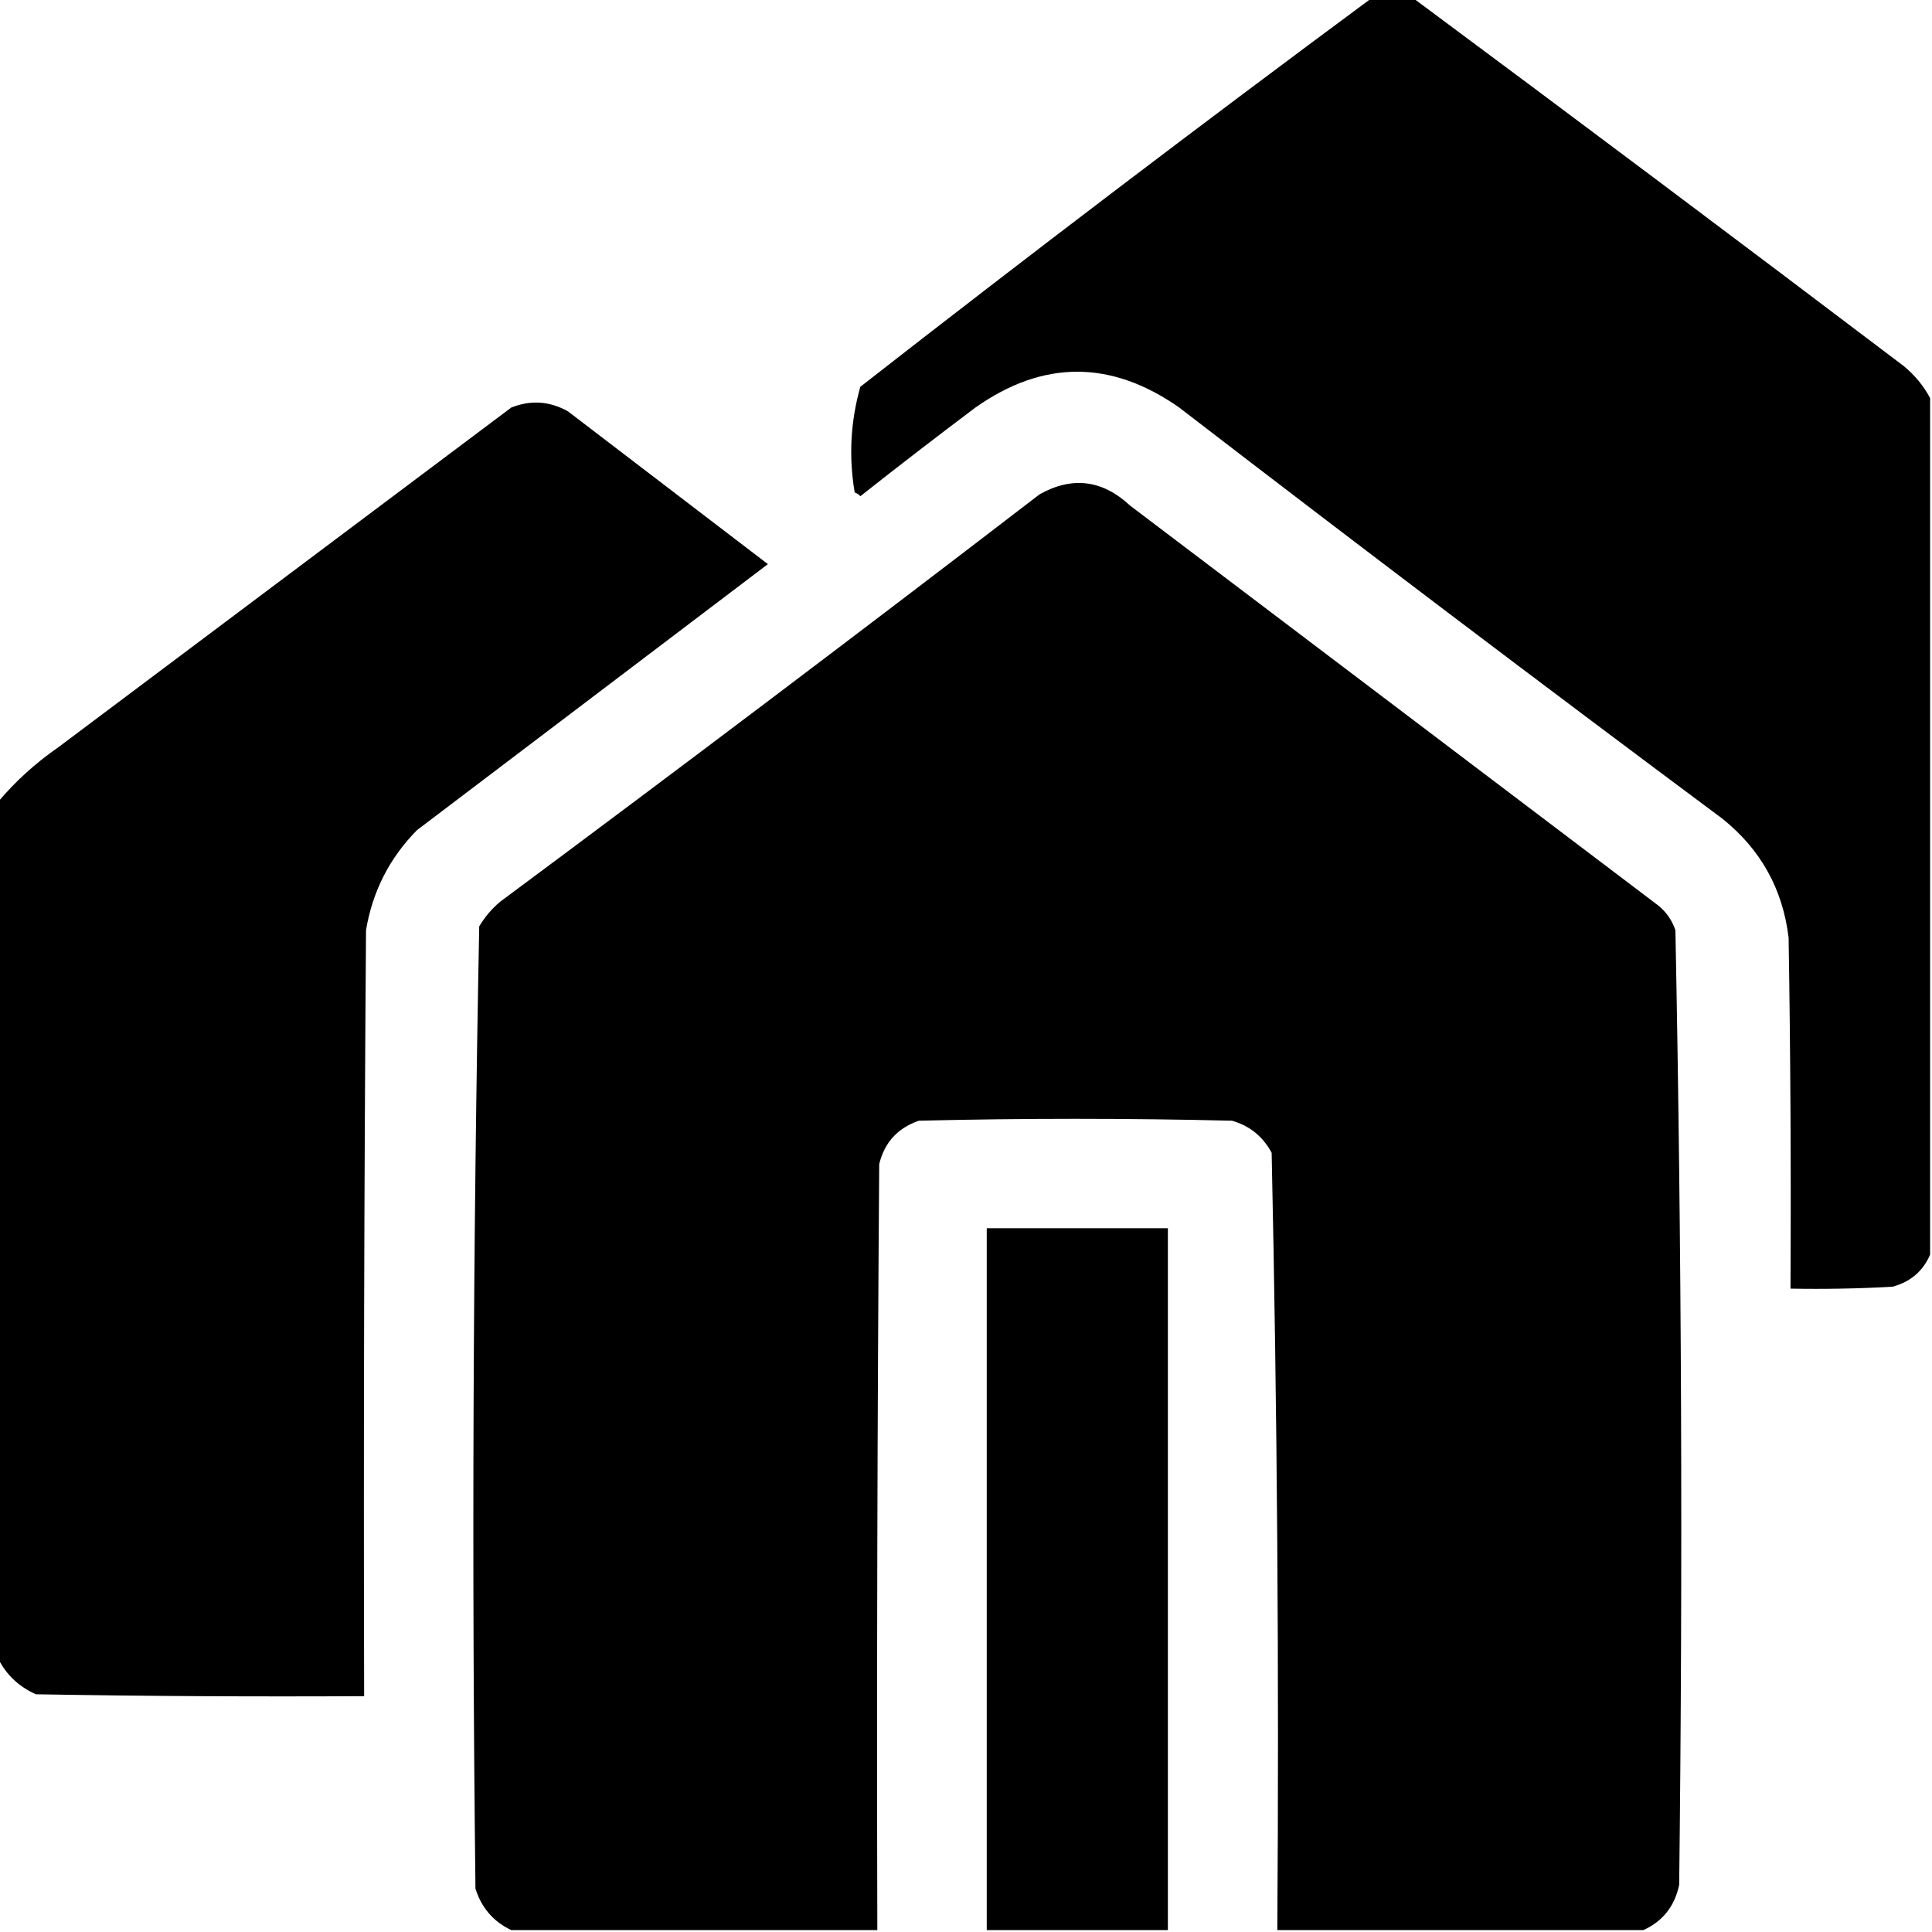 <?xml version="1.0" encoding="UTF-8"?>
<!DOCTYPE svg PUBLIC "-//W3C//DTD SVG 1.1//EN" "http://www.w3.org/Graphics/SVG/1.1/DTD/svg11.dtd">
<svg xmlns="http://www.w3.org/2000/svg" version="1.1" width="512px" height="512px" style="shape-rendering:geometricPrecision; text-rendering:geometricPrecision; image-rendering:optimizeQuality; fill-rule:evenodd; clip-rule:evenodd" xmlns:xlink="http://www.w3.org/1999/xlink">
<g fill="#000000" stroke="none">
<path d="M 363.5,-0.5 C 367.167,-0.5 370.833,-0.5 374.5,-0.5C 417.932,31.752 461.266,64.252 504.5,97C 507.454,99.441 509.787,102.275 511.5,105.5C 511.5,181.167 511.5,256.833 511.5,332.5C 509.588,336.905 506.255,339.739 501.5,341C 492.506,341.5 483.506,341.666 474.5,341.5C 474.667,310.498 474.5,279.498 474,248.5C 472.452,235.619 466.619,225.119 456.5,217C 408.216,181.051 360.216,144.717 312.5,108C 294.452,95.348 276.452,95.348 258.5,108C 248.243,115.712 238.076,123.546 228,131.5C 227.586,131.043 227.086,130.709 226.5,130.5C 224.895,121.029 225.395,111.696 228,102.5C 272.786,67.54 317.953,33.206 363.5,-0.5 Z"/>
<path d="M -0.5,439.5 C -0.5,363.833 -0.5,288.167 -0.5,212.5C 4.152,206.992 9.485,202.159 15.5,198C 55.5,168 95.5,138 135.5,108C 140.643,105.96 145.643,106.293 150.5,109C 168.167,122.5 185.833,136 203.5,149.5C 172.5,173 141.5,196.5 110.5,220C 103.229,227.375 98.729,236.209 97,246.5C 96.5,314.166 96.333,381.833 96.5,449.5C 67.498,449.667 38.498,449.5 9.5,449C 4.955,446.952 1.622,443.785 -0.5,439.5 Z"/>
<path d="M 435.5,511.5 C 403.167,511.5 370.833,511.5 338.5,511.5C 338.983,442.796 338.483,374.13 337,305.5C 334.685,301.183 331.185,298.35 326.5,297C 298.833,296.333 271.167,296.333 243.5,297C 237.902,298.931 234.402,302.764 233,308.5C 232.5,376.166 232.333,443.833 232.5,511.5C 200.167,511.5 167.833,511.5 135.5,511.5C 130.766,509.261 127.599,505.594 126,500.5C 125.008,415.443 125.341,330.443 127,245.5C 128.458,243.04 130.291,240.873 132.5,239C 180.45,203.384 228.117,167.384 275.5,131C 284.162,126.159 292.162,127.159 299.5,134C 346.167,169.333 392.833,204.667 439.5,240C 441.617,241.731 443.117,243.898 444,246.5C 445.658,330.777 445.992,415.11 445,499.5C 443.806,505.181 440.64,509.181 435.5,511.5 Z"/>
<path d="M 309.5,511.5 C 293.5,511.5 277.5,511.5 261.5,511.5C 261.5,449.5 261.5,387.5 261.5,325.5C 277.5,325.5 293.5,325.5 309.5,325.5C 309.5,387.5 309.5,449.5 309.5,511.5 Z"/>
</g>
</svg>
